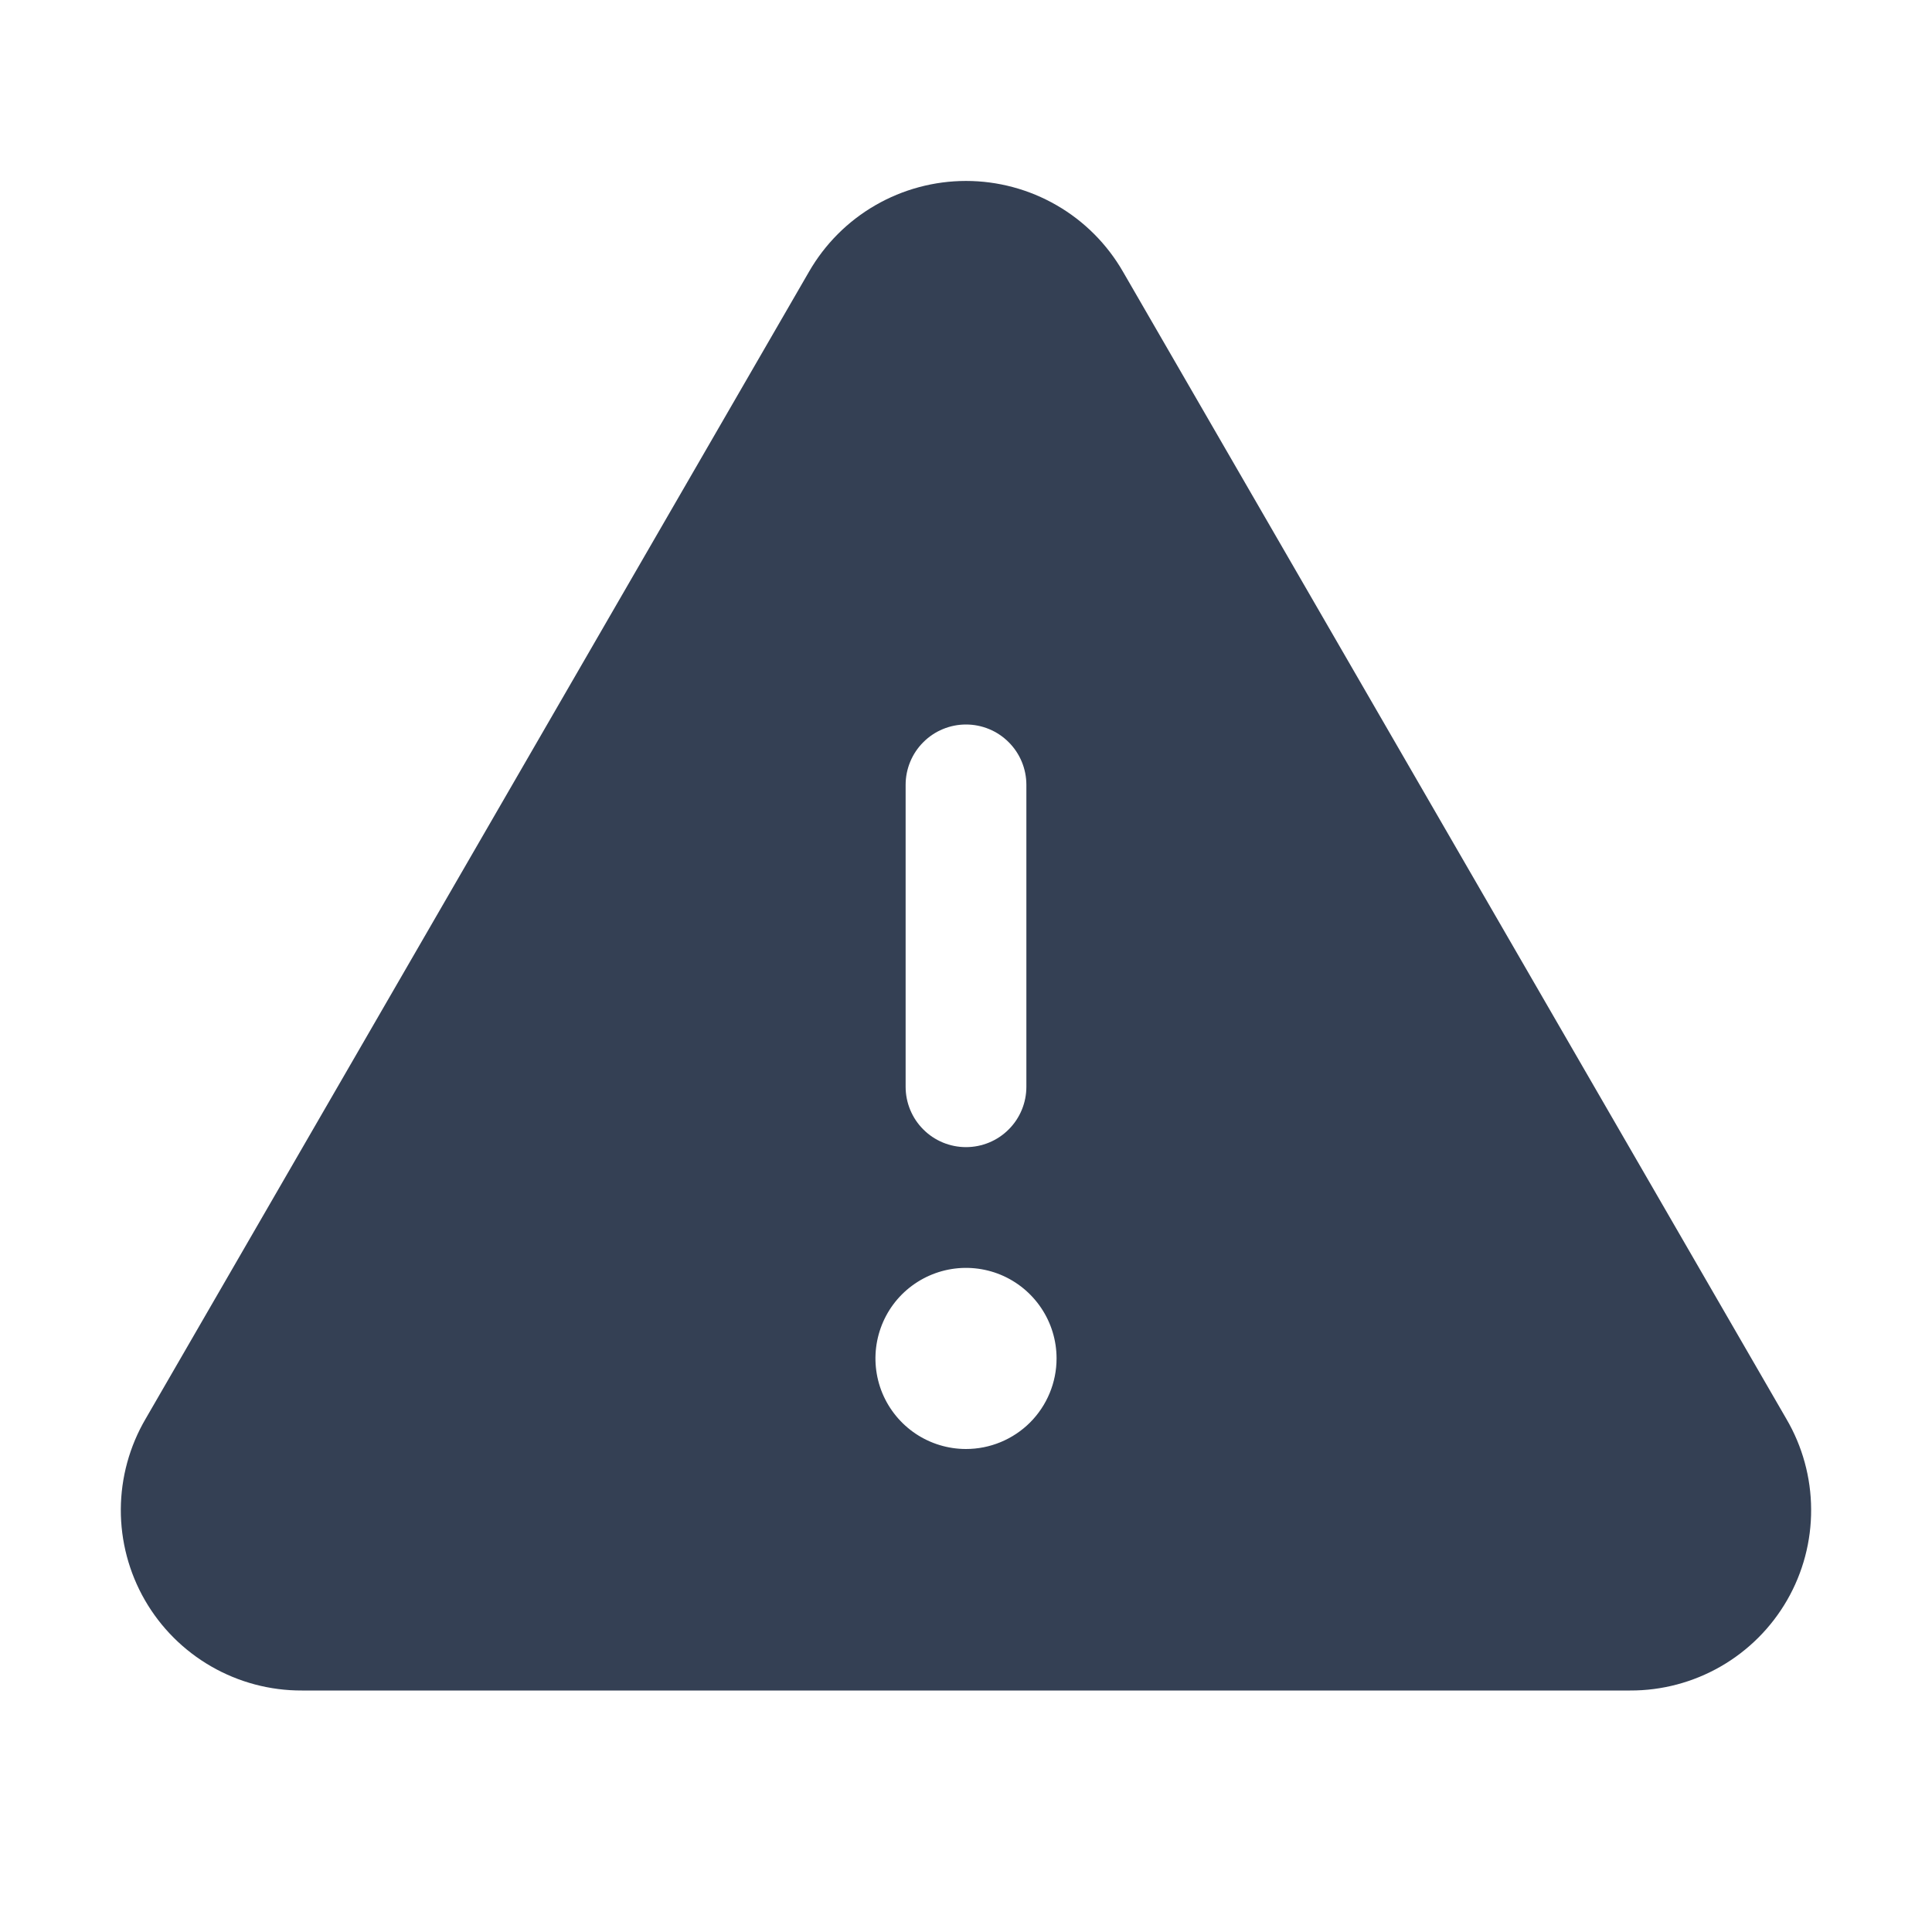 <svg width="32" height="32" viewBox="0 0 32 32" fill="none" xmlns="http://www.w3.org/2000/svg">
<path d="M29.587 23.5L18.6 4.5C18.337 4.043 17.958 3.663 17.502 3.4C17.045 3.136 16.527 2.997 16 2.997C15.473 2.997 14.955 3.136 14.498 3.4C14.042 3.663 13.663 4.043 13.4 4.5L2.412 23.5C2.145 23.955 2.004 24.472 2.001 24.999C1.999 25.526 2.136 26.045 2.399 26.502C2.662 26.959 3.041 27.338 3.498 27.601C3.954 27.864 4.473 28.002 5 28H27C27.527 28.002 28.045 27.864 28.502 27.601C28.959 27.338 29.338 26.959 29.601 26.502C29.864 26.045 30.001 25.526 29.998 24.999C29.996 24.472 29.854 23.955 29.587 23.5ZM15 13C15 12.735 15.105 12.48 15.293 12.293C15.48 12.105 15.735 12 16 12C16.265 12 16.52 12.105 16.707 12.293C16.895 12.48 17 12.735 17 13V18C17 18.265 16.895 18.52 16.707 18.707C16.52 18.895 16.265 19 16 19C15.735 19 15.48 18.895 15.293 18.707C15.105 18.52 15 18.265 15 18V13ZM16 24C15.703 24 15.413 23.912 15.166 23.747C14.92 23.582 14.728 23.348 14.614 23.074C14.501 22.8 14.471 22.498 14.529 22.207C14.587 21.916 14.729 21.649 14.939 21.439C15.149 21.23 15.416 21.087 15.707 21.029C15.998 20.971 16.3 21.001 16.574 21.114C16.848 21.228 17.082 21.42 17.247 21.667C17.412 21.913 17.5 22.203 17.5 22.5C17.5 22.898 17.342 23.279 17.061 23.561C16.779 23.842 16.398 24 16 24Z" fill="#344054"/>
</svg>
